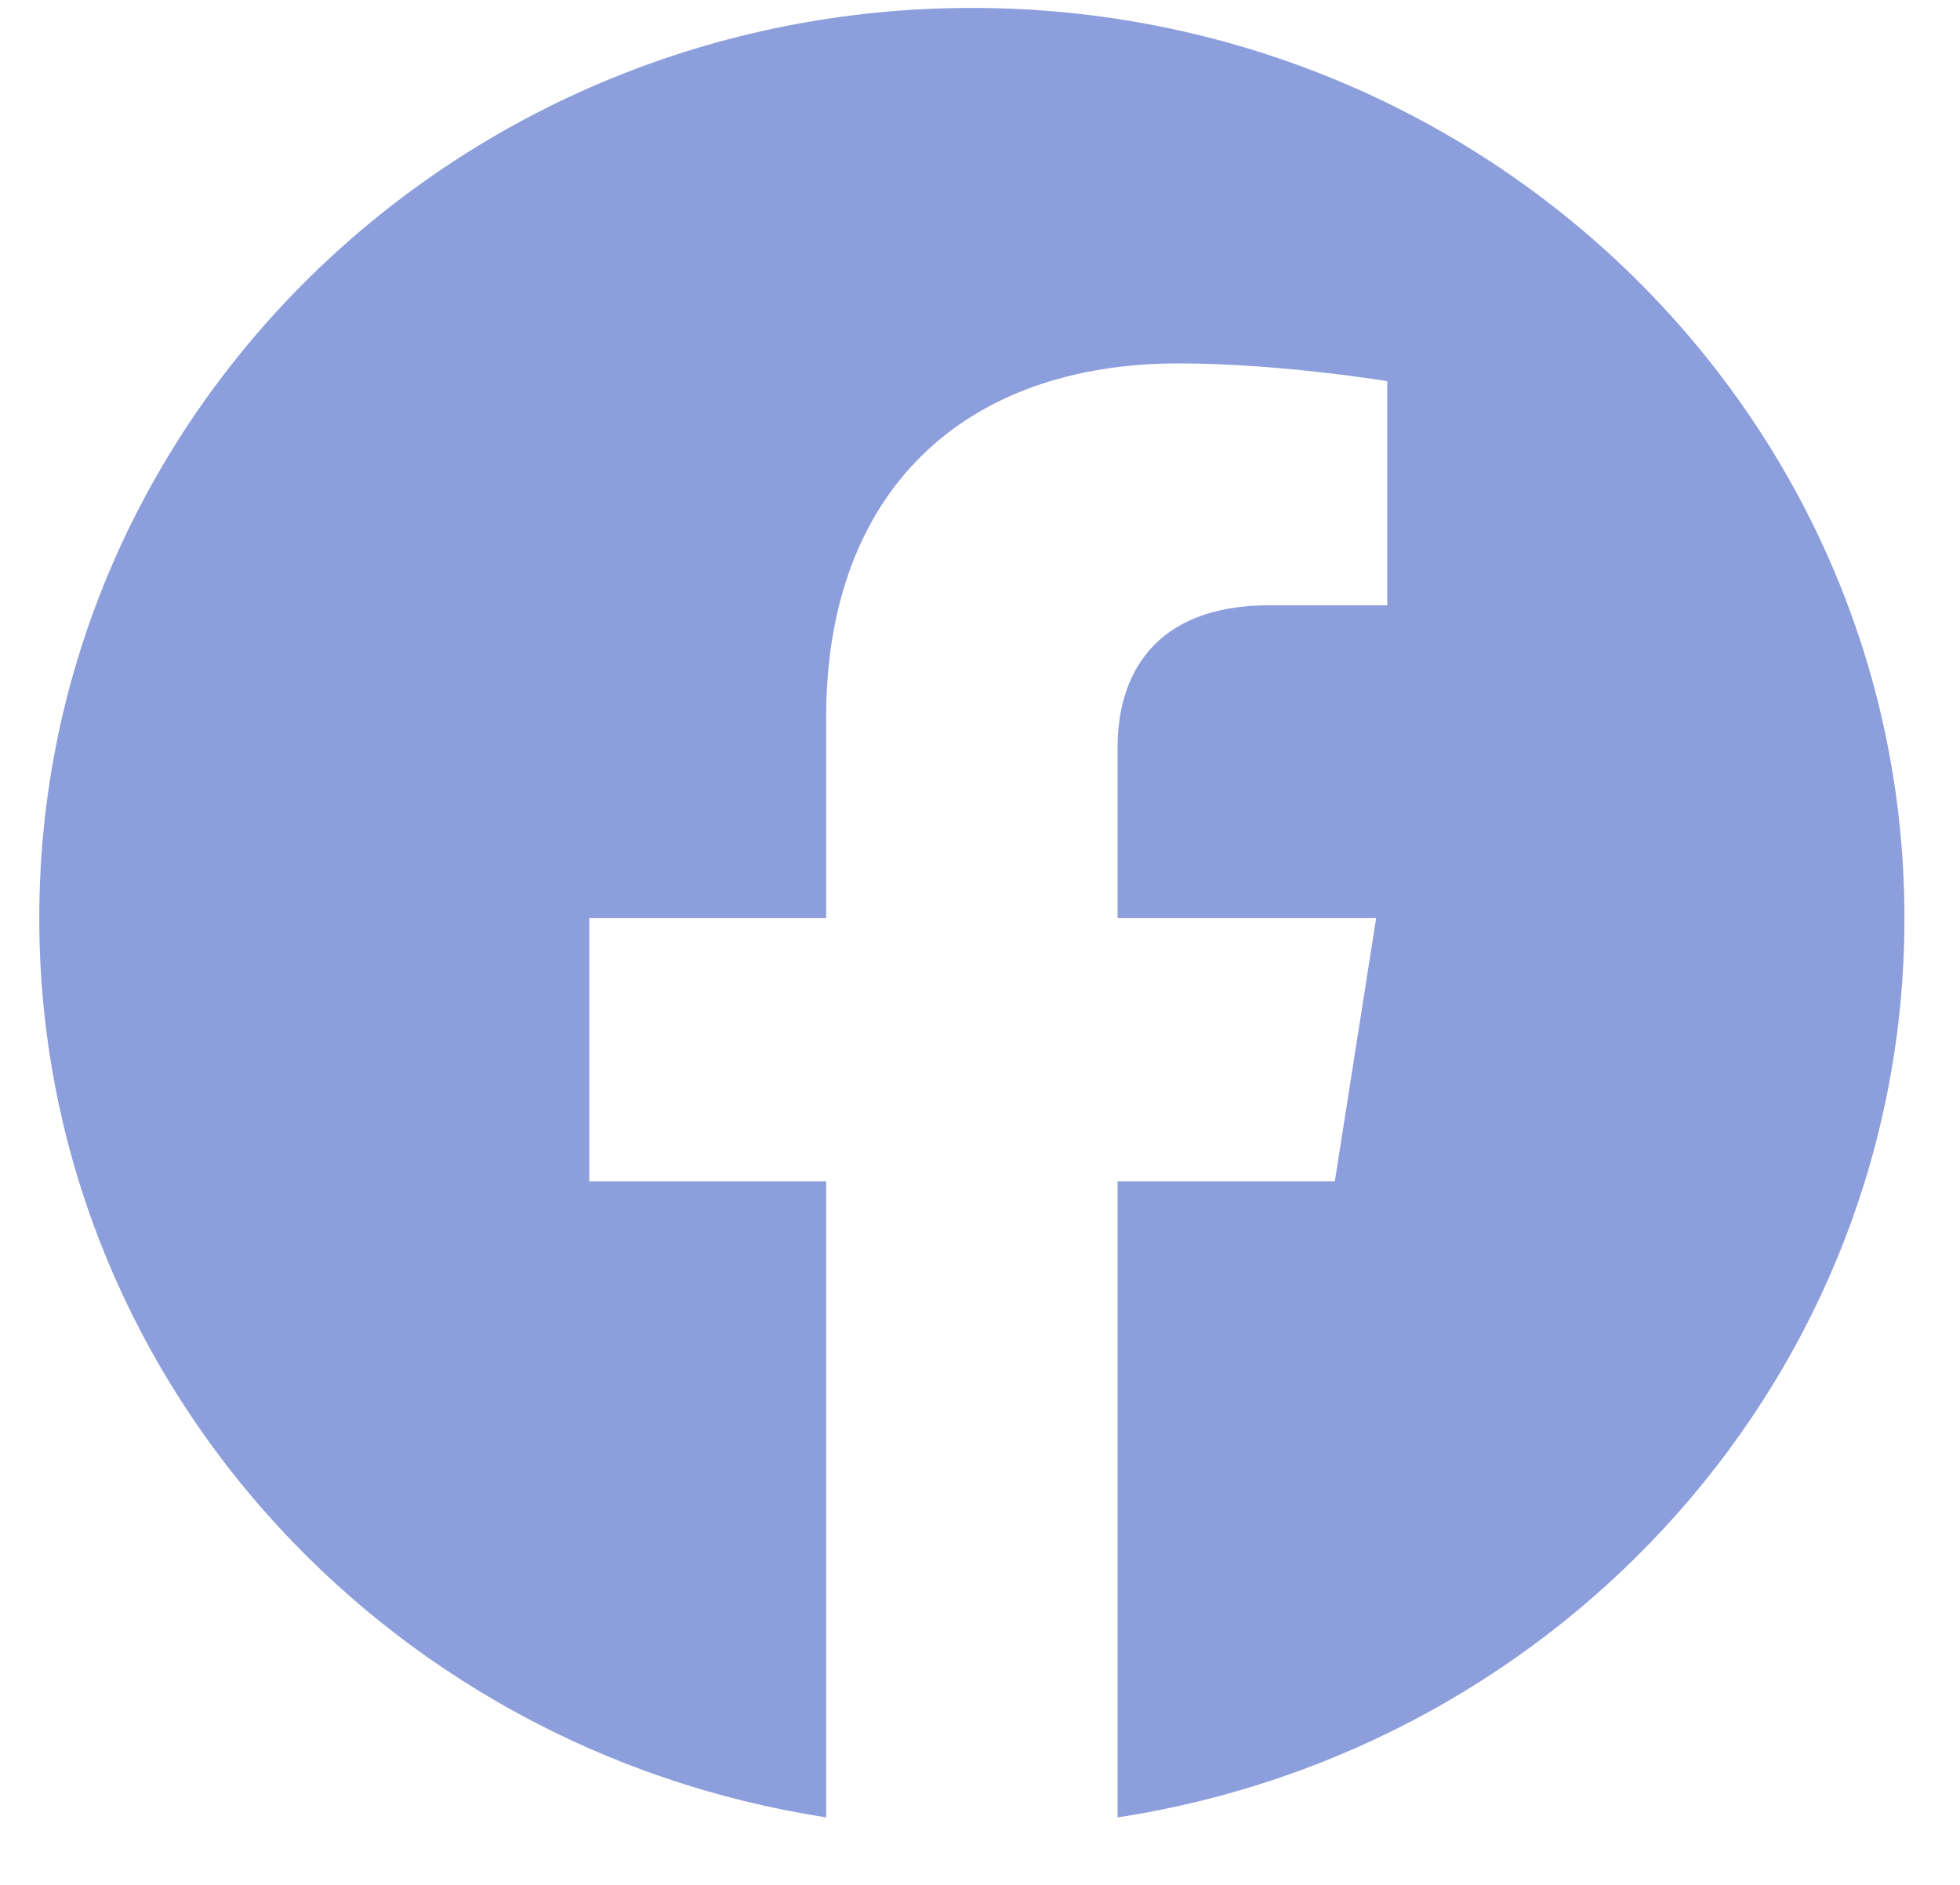 <svg width="26" height="25" viewBox="0 0 26 25" fill="none" xmlns="http://www.w3.org/2000/svg">
<path fill-rule="evenodd" clip-rule="evenodd" d="M25.263 12.178C25.263 5.511 19.724 0.105 12.892 0.105C6.061 0.105 0.521 5.511 0.521 12.178C0.521 18.203 5.045 23.197 10.959 24.104V15.668H7.817V12.178H10.959V9.518C10.959 6.493 12.807 4.82 15.632 4.82C16.986 4.82 18.402 5.056 18.402 5.056V8.028H16.841C15.305 8.028 14.825 8.958 14.825 9.914V12.178H18.255L17.707 15.668H14.825V24.105C20.74 23.199 25.263 18.204 25.263 12.178Z" fill="#8C9EDB"/>
</svg>
